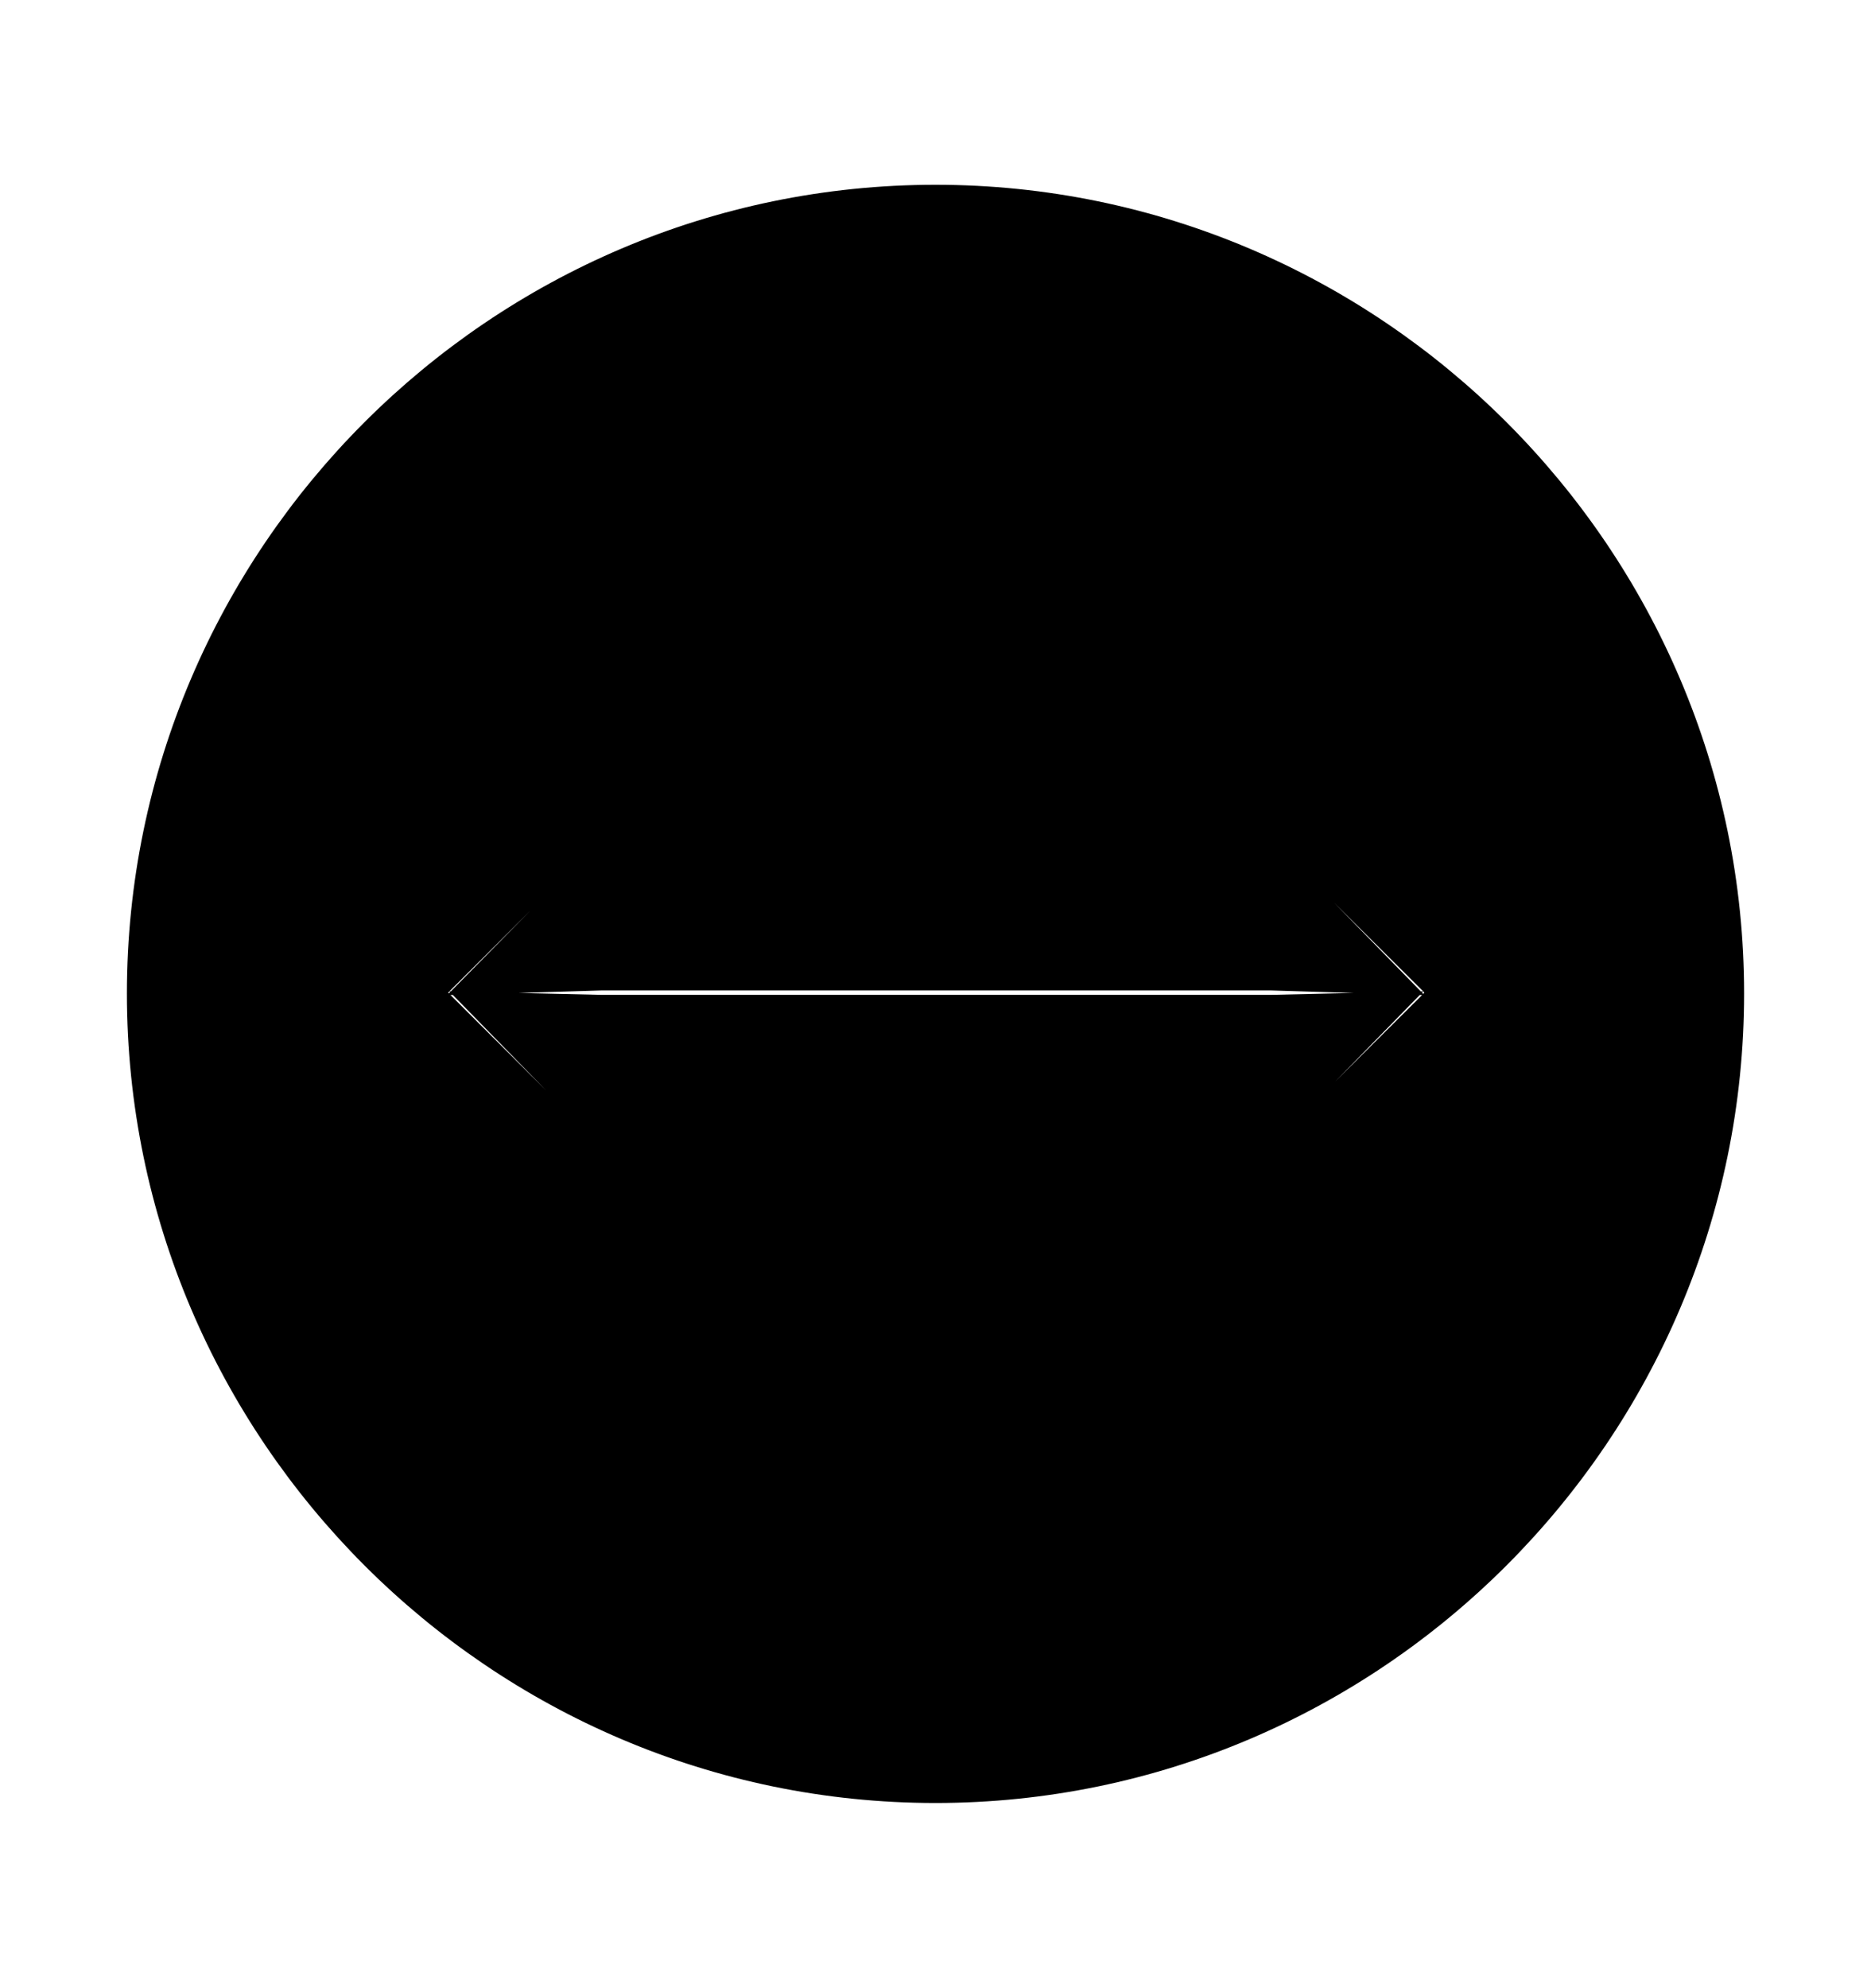<svg width='49.328px' height='52.4px' direction='ltr' xmlns='http://www.w3.org/2000/svg' version='1.1'>
<g fill-rule='nonzero' transform='scale(1,-1) translate(0,-52.4)'>
<path fill='black' stroke='black' fill-opacity='1.0' stroke-width='1.0' d='
    M 24.664,5.371
    C 36.115,5.371 45.482,14.738 45.482,26.211
    C 45.482,37.662 36.115,47.029 24.664,47.029
    C 13.213,47.029 3.846,37.662 3.846,26.211
    C 3.846,14.738 13.213,5.371 24.664,5.371
    Z
    M 20.303,17.273
    C 20.109,17.273 20.002,17.359 19.895,17.467
    L 11.473,25.867
    C 11.387,25.932 11.301,26.082 11.301,26.232
    C 11.301,26.34 11.365,26.49 11.473,26.598
    L 19.895,34.998
    C 20.002,35.105 20.109,35.191 20.303,35.191
    C 20.582,35.191 20.754,34.977 20.754,34.719
    C 20.754,34.525 20.689,34.418 20.561,34.289
    L 15.834,29.562
    L 13.02,26.705
    L 15.877,26.791
    L 33.494,26.791
    L 36.33,26.705
    L 33.537,29.562
    L 28.811,34.289
    C 28.682,34.418 28.596,34.525 28.596,34.719
    C 28.596,34.977 28.789,35.191 29.068,35.191
    C 29.262,35.191 29.369,35.105 29.455,34.998
    L 37.898,26.598
    C 38.006,26.49 38.049,26.34 38.049,26.232
    C 38.049,26.082 37.963,25.932 37.898,25.867
    L 29.455,17.467
    C 29.369,17.359 29.262,17.273 29.068,17.273
    C 28.789,17.273 28.596,17.488 28.596,17.746
    C 28.596,17.939 28.682,18.047 28.811,18.176
    L 33.537,22.902
    L 36.309,25.738
    L 33.494,25.674
    L 15.877,25.674
    L 13.062,25.738
    L 15.834,22.902
    L 20.561,18.176
    C 20.689,18.047 20.754,17.939 20.754,17.746
    C 20.754,17.488 20.582,17.273 20.303,17.273
    Z
' />
</g>
</svg>